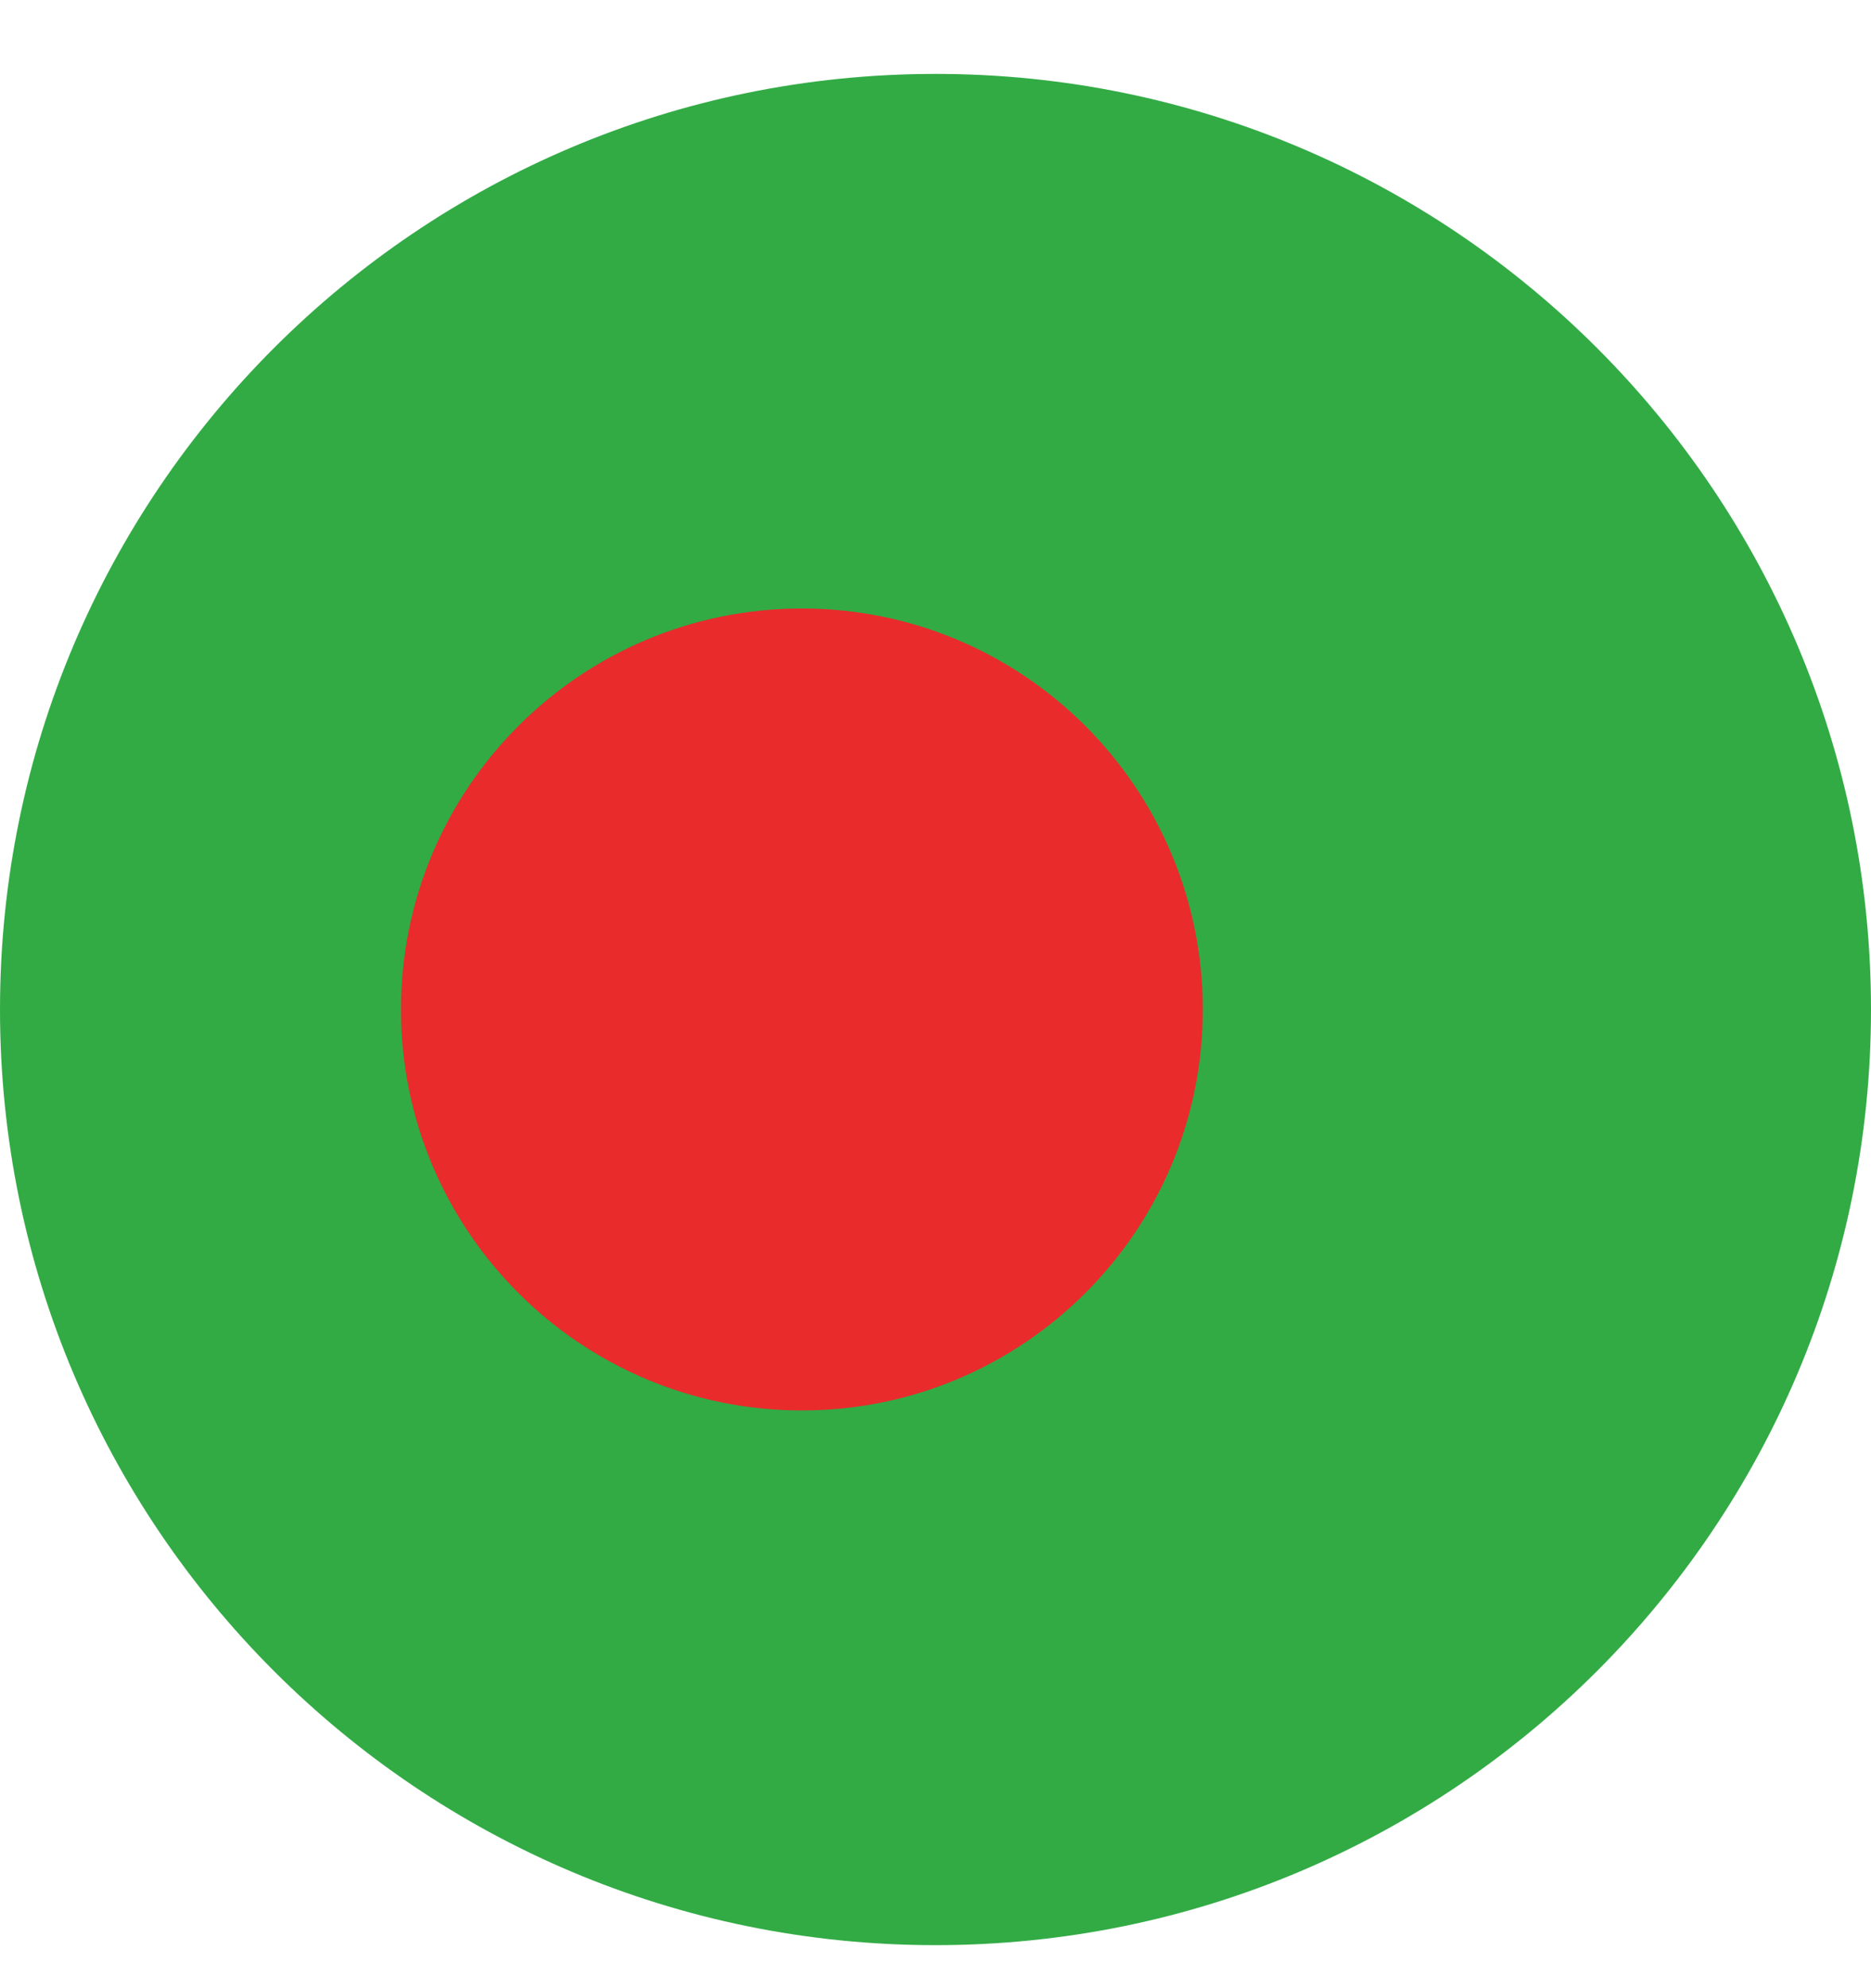 <svg width="16" height="17" viewBox="0 0 16 17" fill="none" xmlns="http://www.w3.org/2000/svg">
<path fill-rule="evenodd" clip-rule="evenodd" d="M8 0.632C12.418 0.632 16 4.214 16 8.632C16 13.05 12.418 16.632 8 16.632C3.582 16.632 0 13.05 0 8.632C0 4.214 3.582 0.632 8 0.632Z" fill="#32AB45"/>
<path d="M10.286 8.632C10.286 10.525 8.751 12.06 6.857 12.06C4.964 12.06 3.429 10.525 3.429 8.632C3.429 6.738 4.964 5.203 6.857 5.203C8.751 5.203 10.286 6.738 10.286 8.632Z" fill="#E92B2B"/>
</svg>
